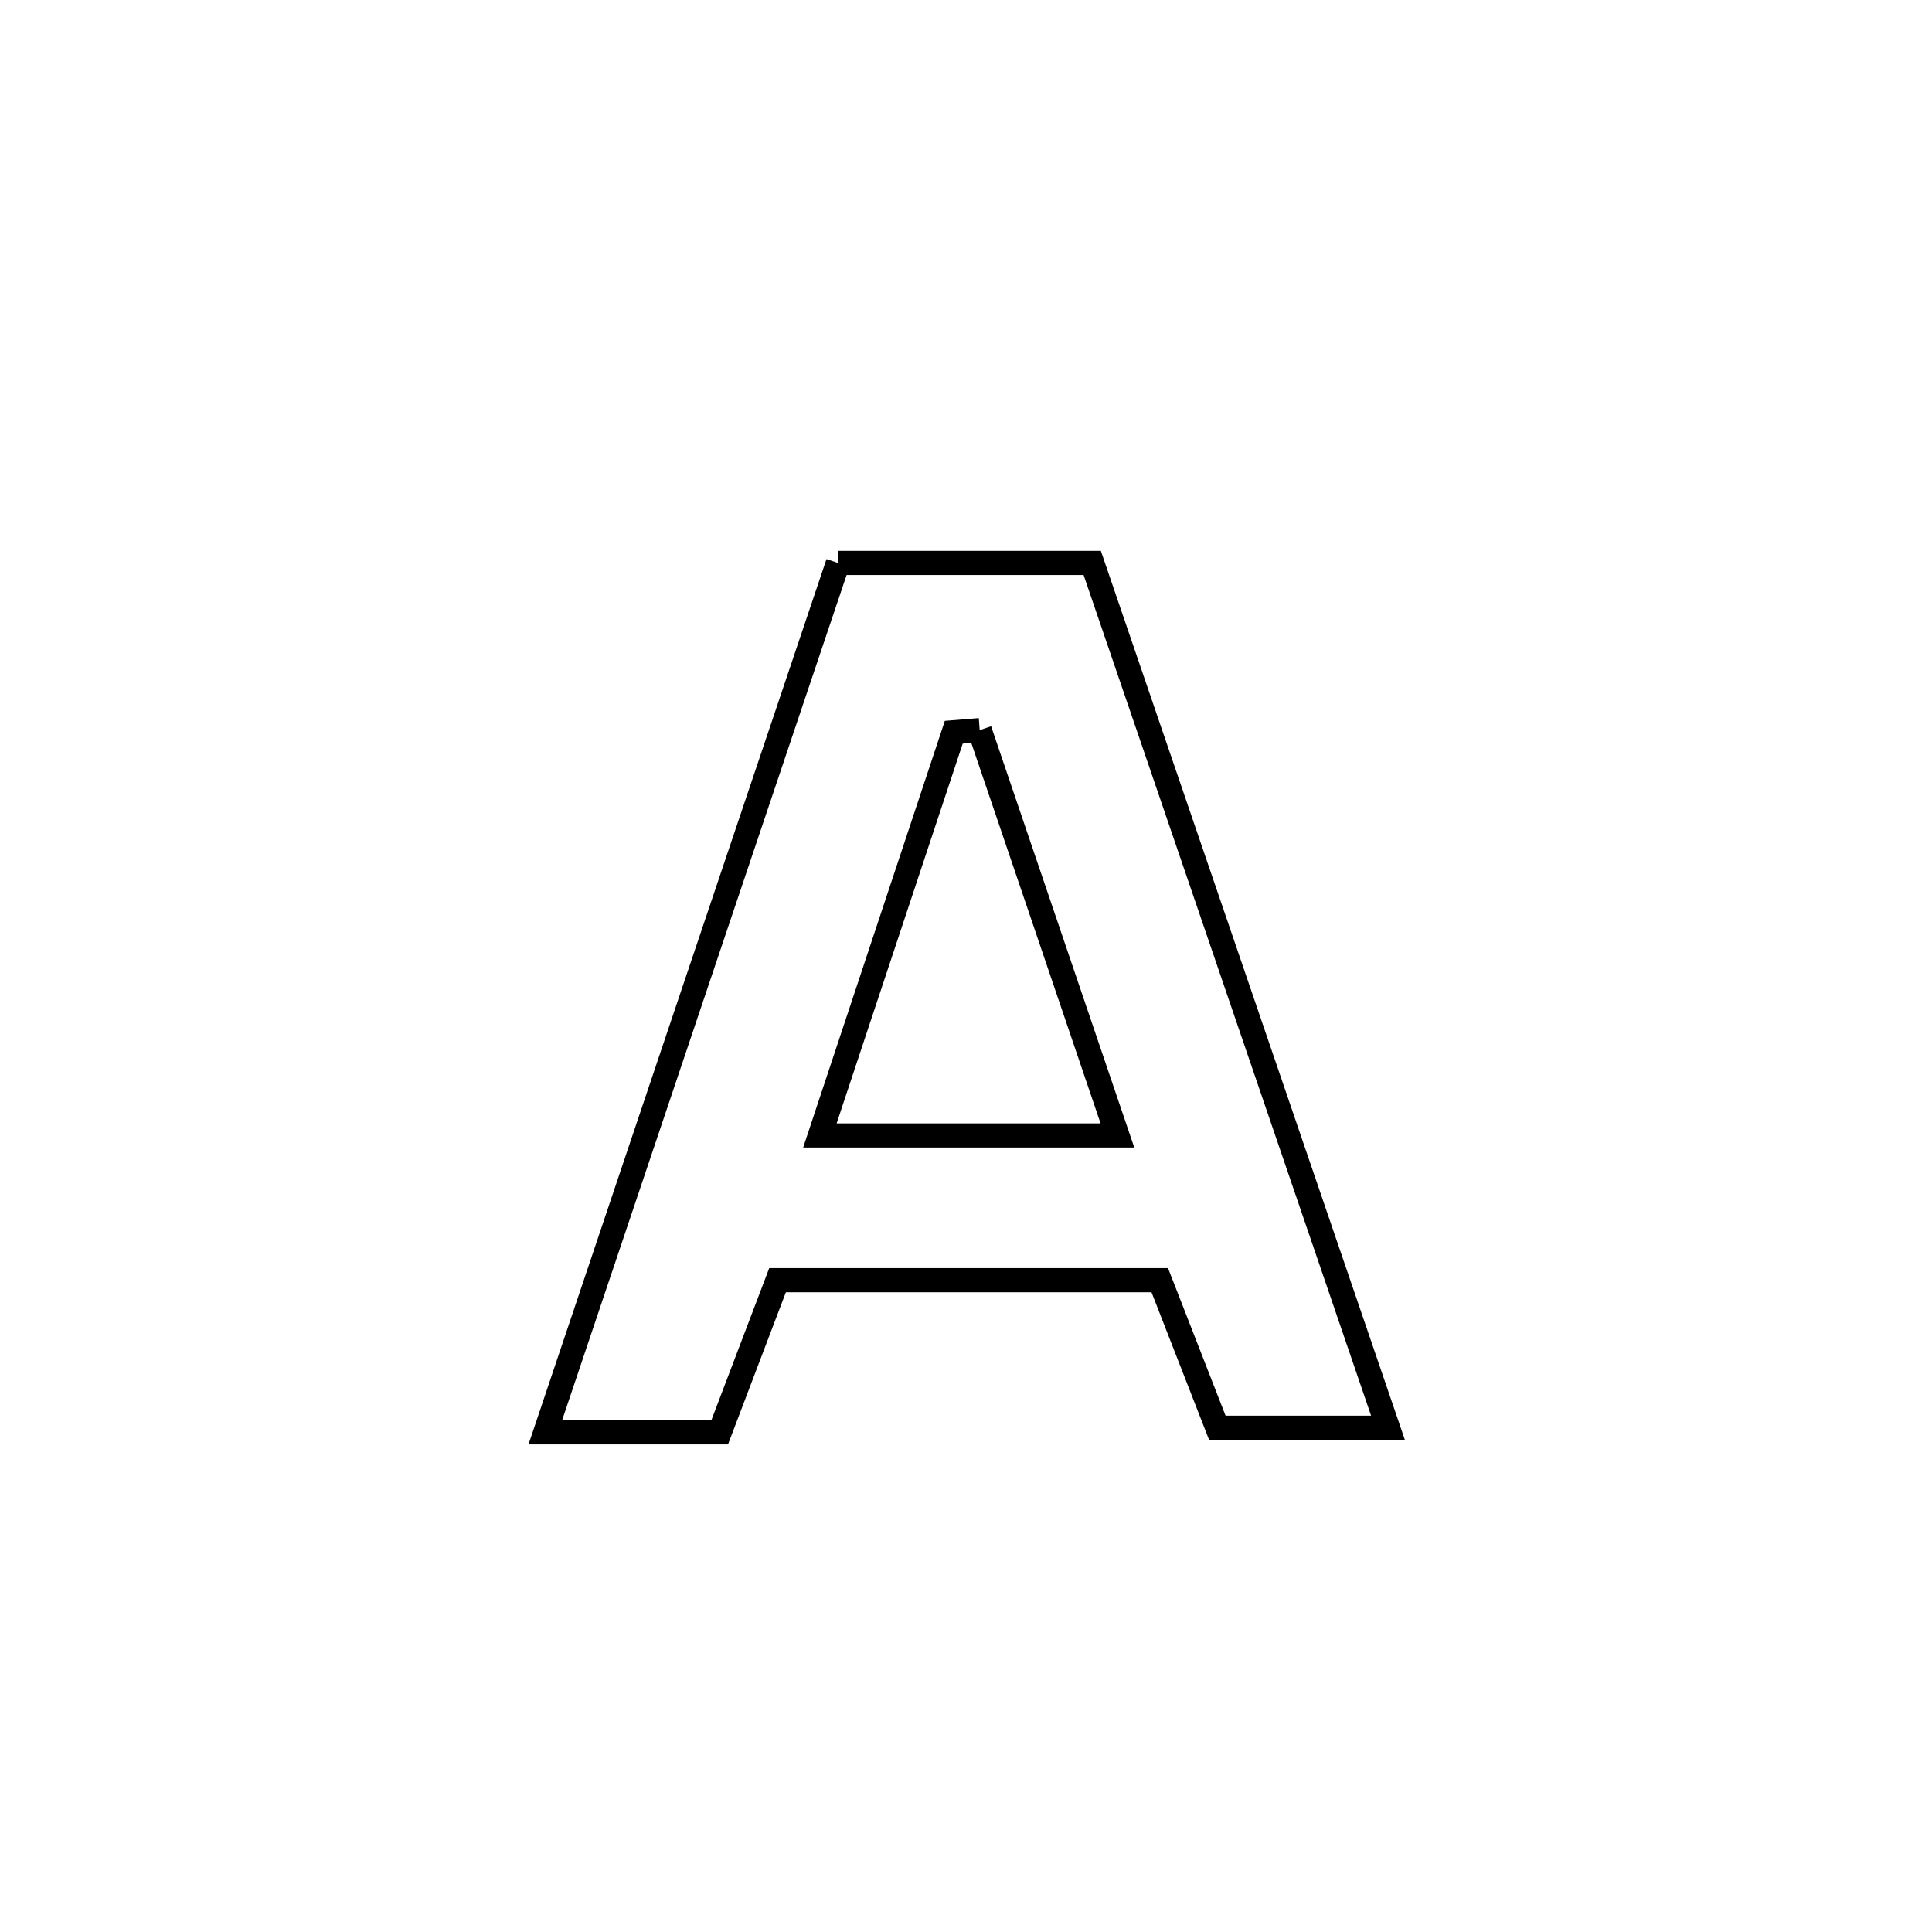 <svg xmlns="http://www.w3.org/2000/svg" viewBox="0.0 0.0 24.0 24.0" height="200px" width="200px"><path fill="none" stroke="black" stroke-width=".3" stroke-opacity="1.0"  filling="0" d="M10.409 6.993 L10.409 6.993 C11.462 6.993 12.515 6.993 13.568 6.993 L13.568 6.993 C14.18 8.783 14.793 10.574 15.405 12.364 C16.017 14.155 16.629 15.945 17.242 17.736 L17.242 17.736 C16.535 17.736 15.828 17.736 15.122 17.736 L15.122 17.736 C14.884 17.125 14.645 16.514 14.407 15.903 L14.407 15.903 C12.824 15.903 11.241 15.903 9.659 15.903 L9.659 15.903 C9.419 16.533 9.179 17.163 8.94 17.793 L8.94 17.793 C8.218 17.793 7.496 17.793 6.774 17.793 L6.774 17.793 C7.379 15.993 7.985 14.193 8.591 12.393 C9.197 10.593 9.803 8.793 10.409 6.993 L10.409 6.993"></path>
<path fill="none" stroke="black" stroke-width=".3" stroke-opacity="1.0"  filling="0" d="M12.17 9.07 L12.17 9.07 C12.74 10.748 13.311 12.427 13.881 14.105 L13.881 14.105 C13.875 14.105 10.203 14.105 10.185 14.105 L10.185 14.105 C10.739 12.435 11.293 10.766 11.848 9.096 L11.848 9.096 C11.955 9.087 12.062 9.078 12.17 9.07 L12.17 9.07"></path></svg>